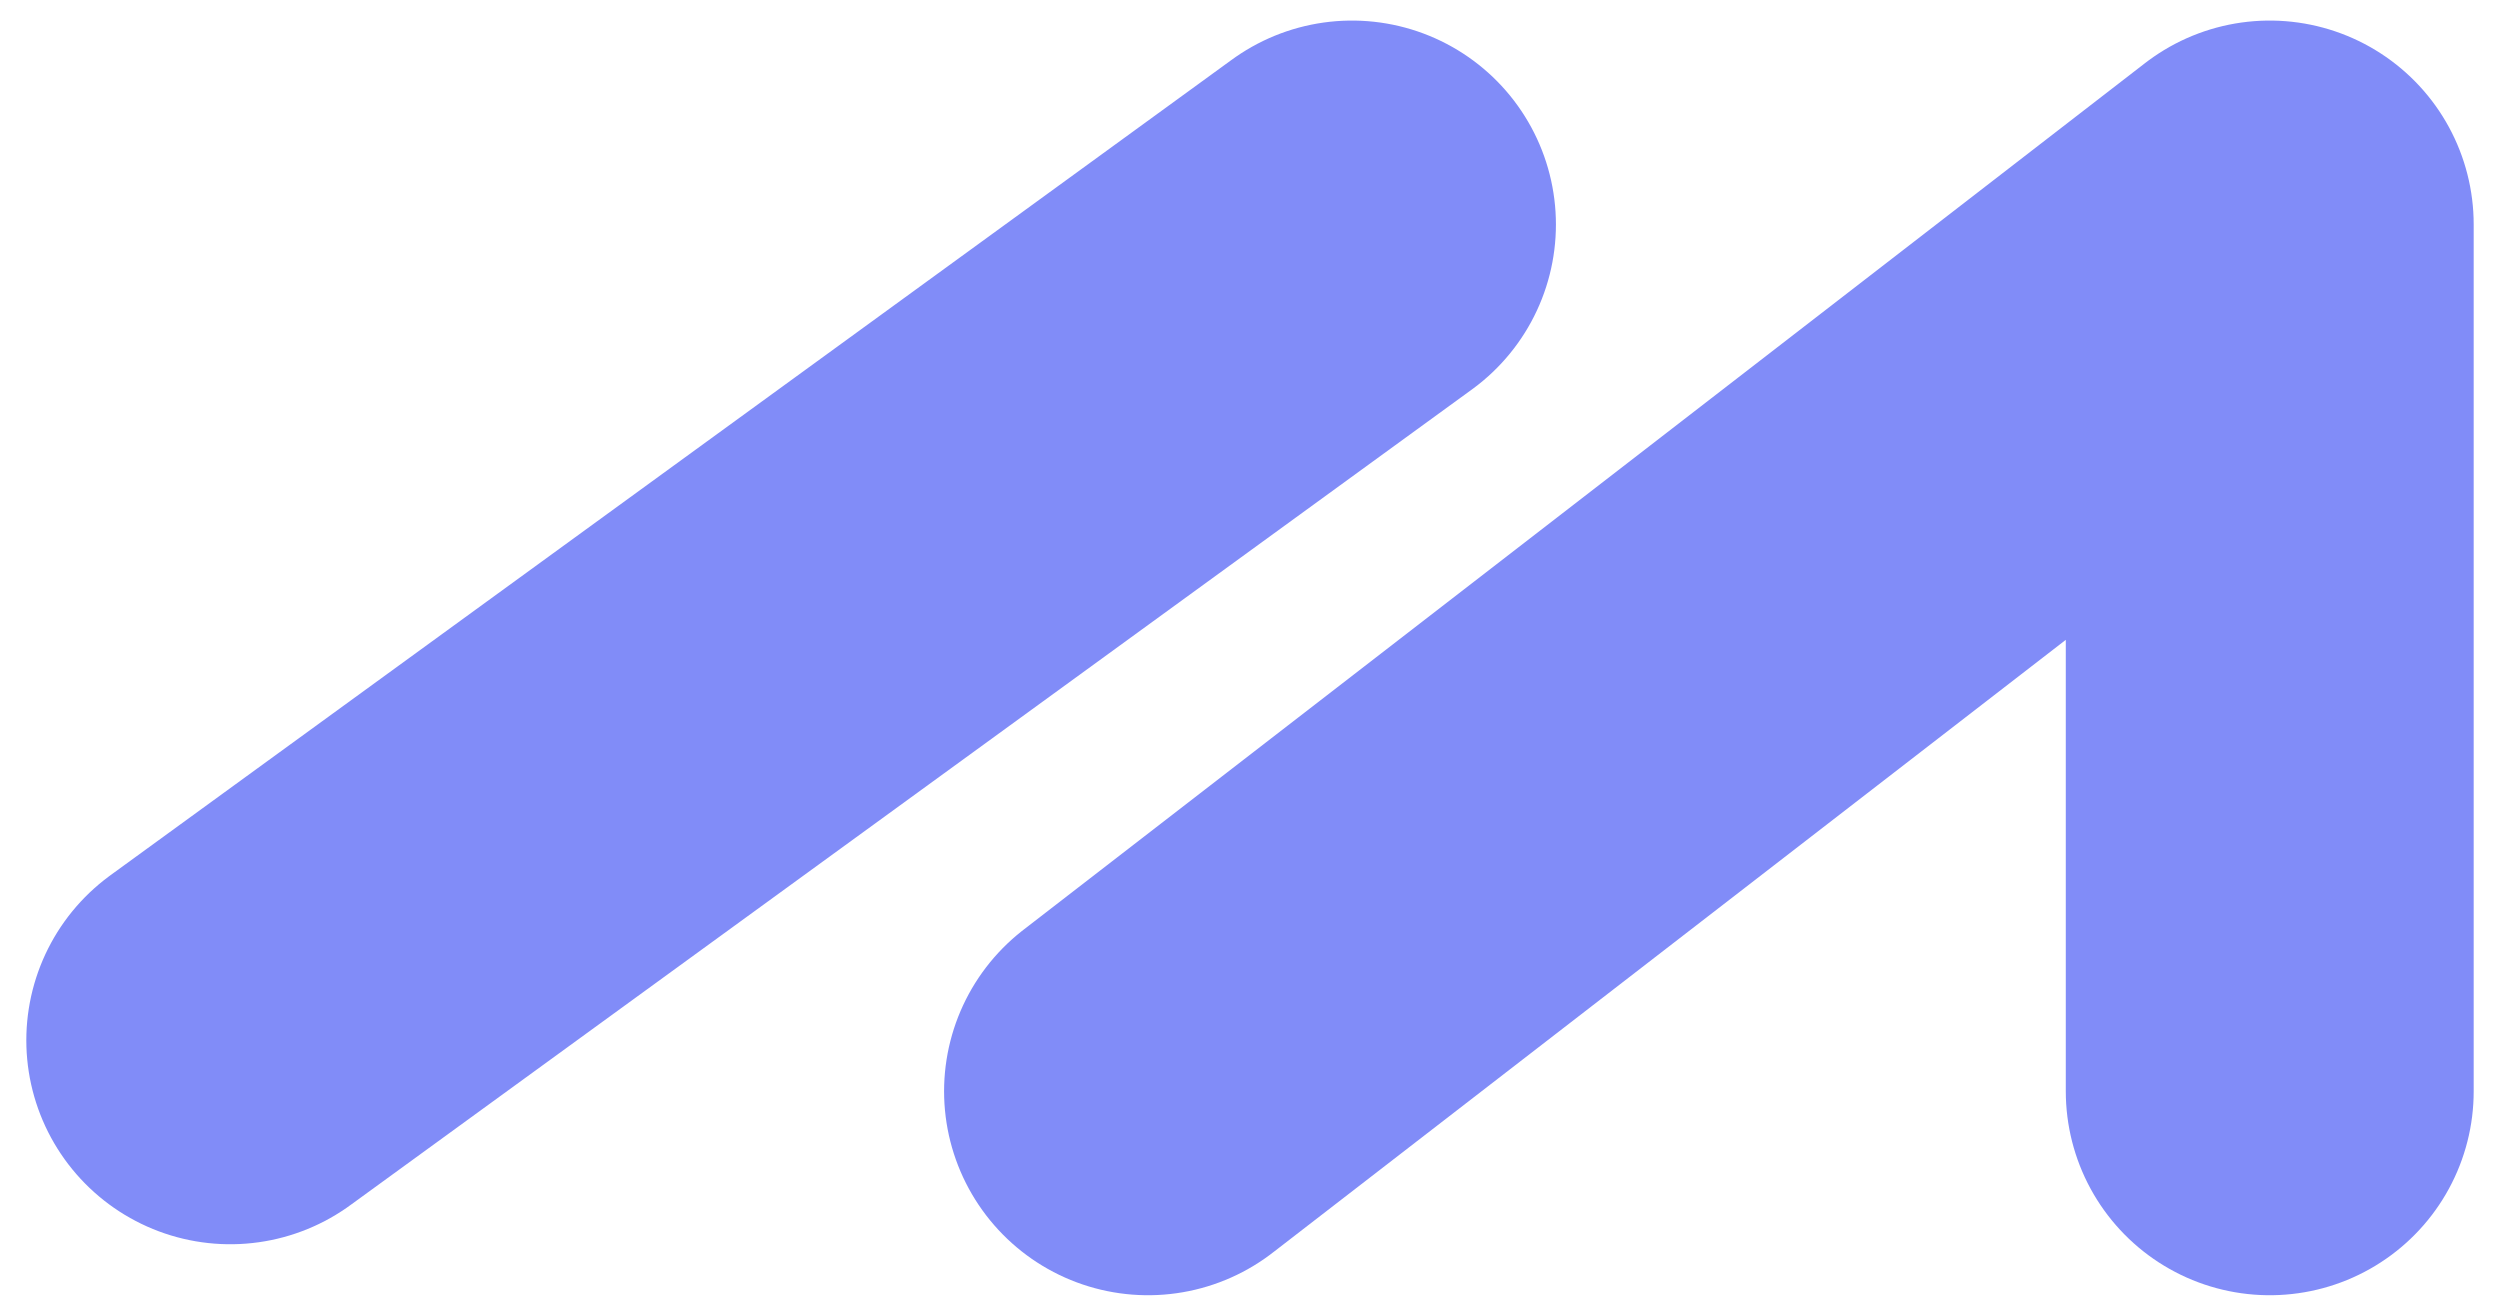 <svg width="76" height="40" viewBox="0 0 76 40" fill="none" xmlns="http://www.w3.org/2000/svg">
<path d="M34.9 33.175L69 6.825V33.175" stroke="#818CF8" stroke-width="12.4" stroke-linecap="round" stroke-linejoin="round"/>
<path d="M7 31.625L41.1 6.825" stroke="#818CF8" stroke-width="12.4" stroke-linecap="round" stroke-linejoin="round"/>
</svg>
